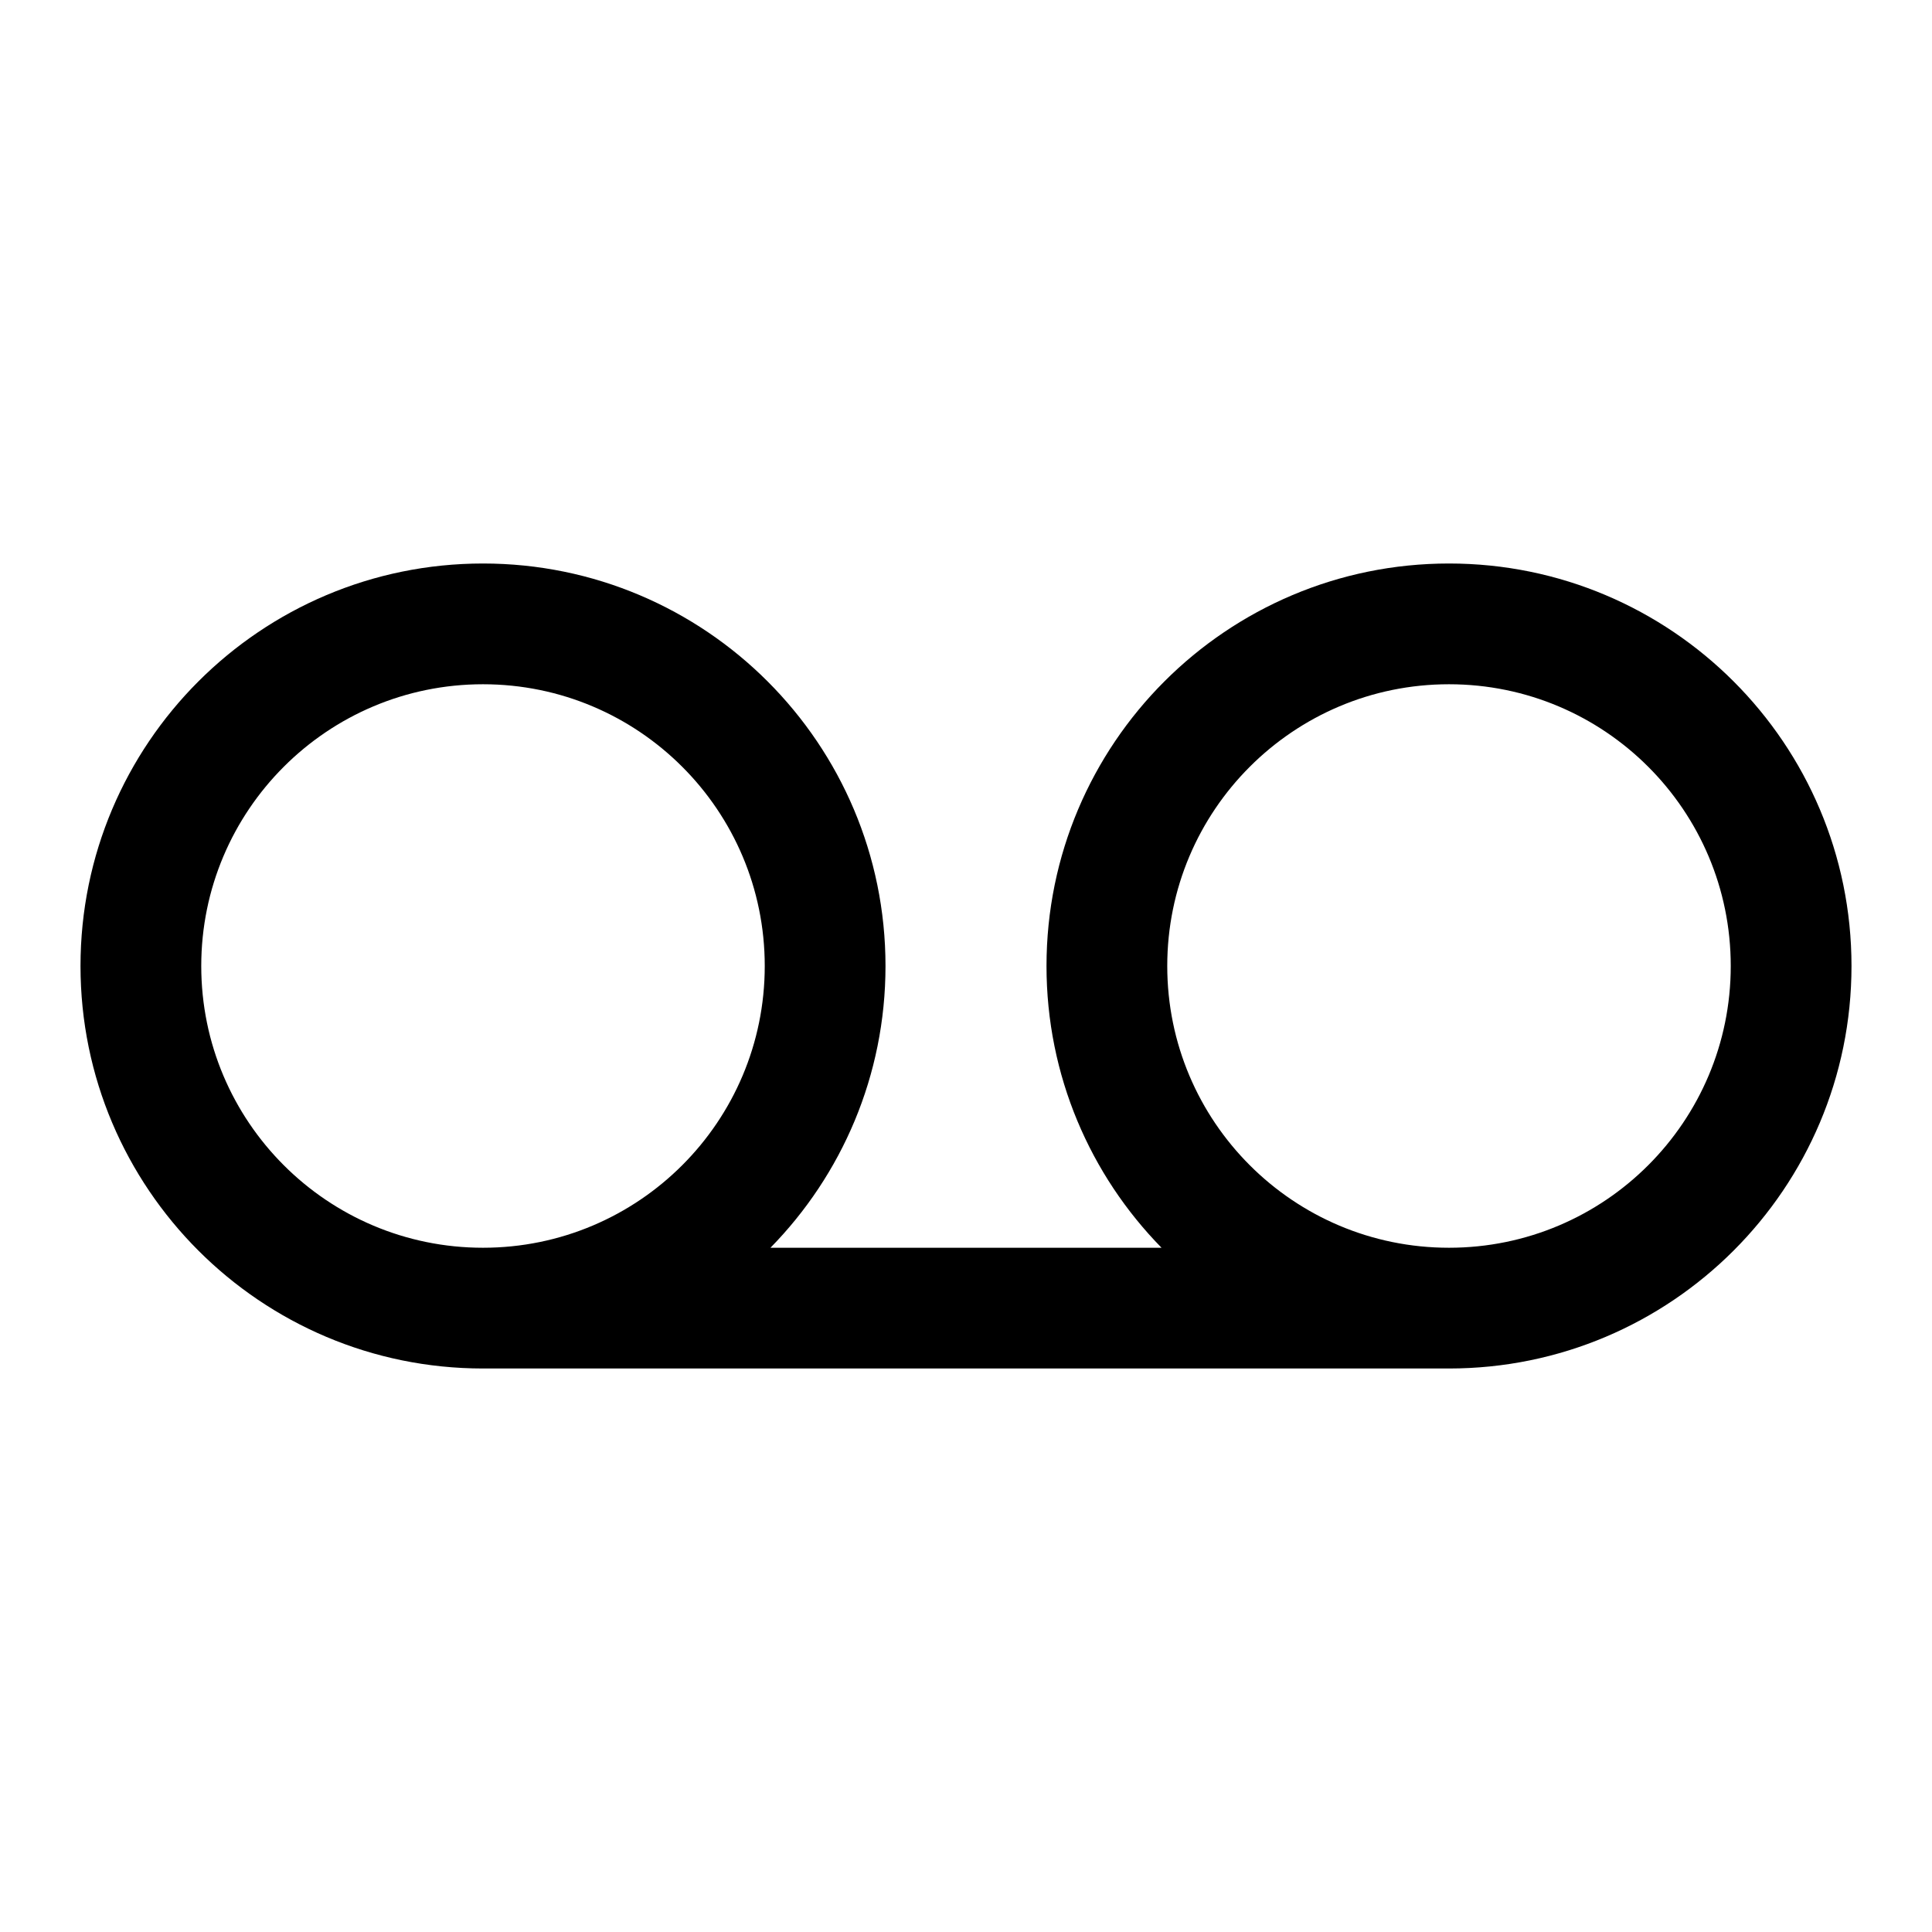 <svg width="24" height="24" viewBox="0 0 24 24" fill="none" xmlns="http://www.w3.org/2000/svg">
<path fill-rule="evenodd" clip-rule="evenodd" d="M11 12C11 13.363 10.455 14.598 9.571 15.5H14.429C13.545 14.598 13 13.363 13 12C13 9.239 15.239 7 18 7C20.761 7 23 9.239 23 12C23 14.761 20.761 17 18 17H6C3.239 17 1 14.761 1 12C1 9.239 3.239 7 6 7C8.761 7 11 9.239 11 12ZM6 8.5C4.067 8.5 2.5 10.067 2.5 12C2.5 13.933 4.067 15.5 6 15.5C7.933 15.5 9.5 13.933 9.5 12C9.5 10.067 7.933 8.5 6 8.5ZM18 15.5C19.933 15.5 21.5 13.933 21.5 12C21.5 10.067 19.933 8.5 18 8.5C16.067 8.5 14.5 10.067 14.5 12C14.5 13.933 16.067 15.5 18 15.5Z" fill="black"/>
</svg>
